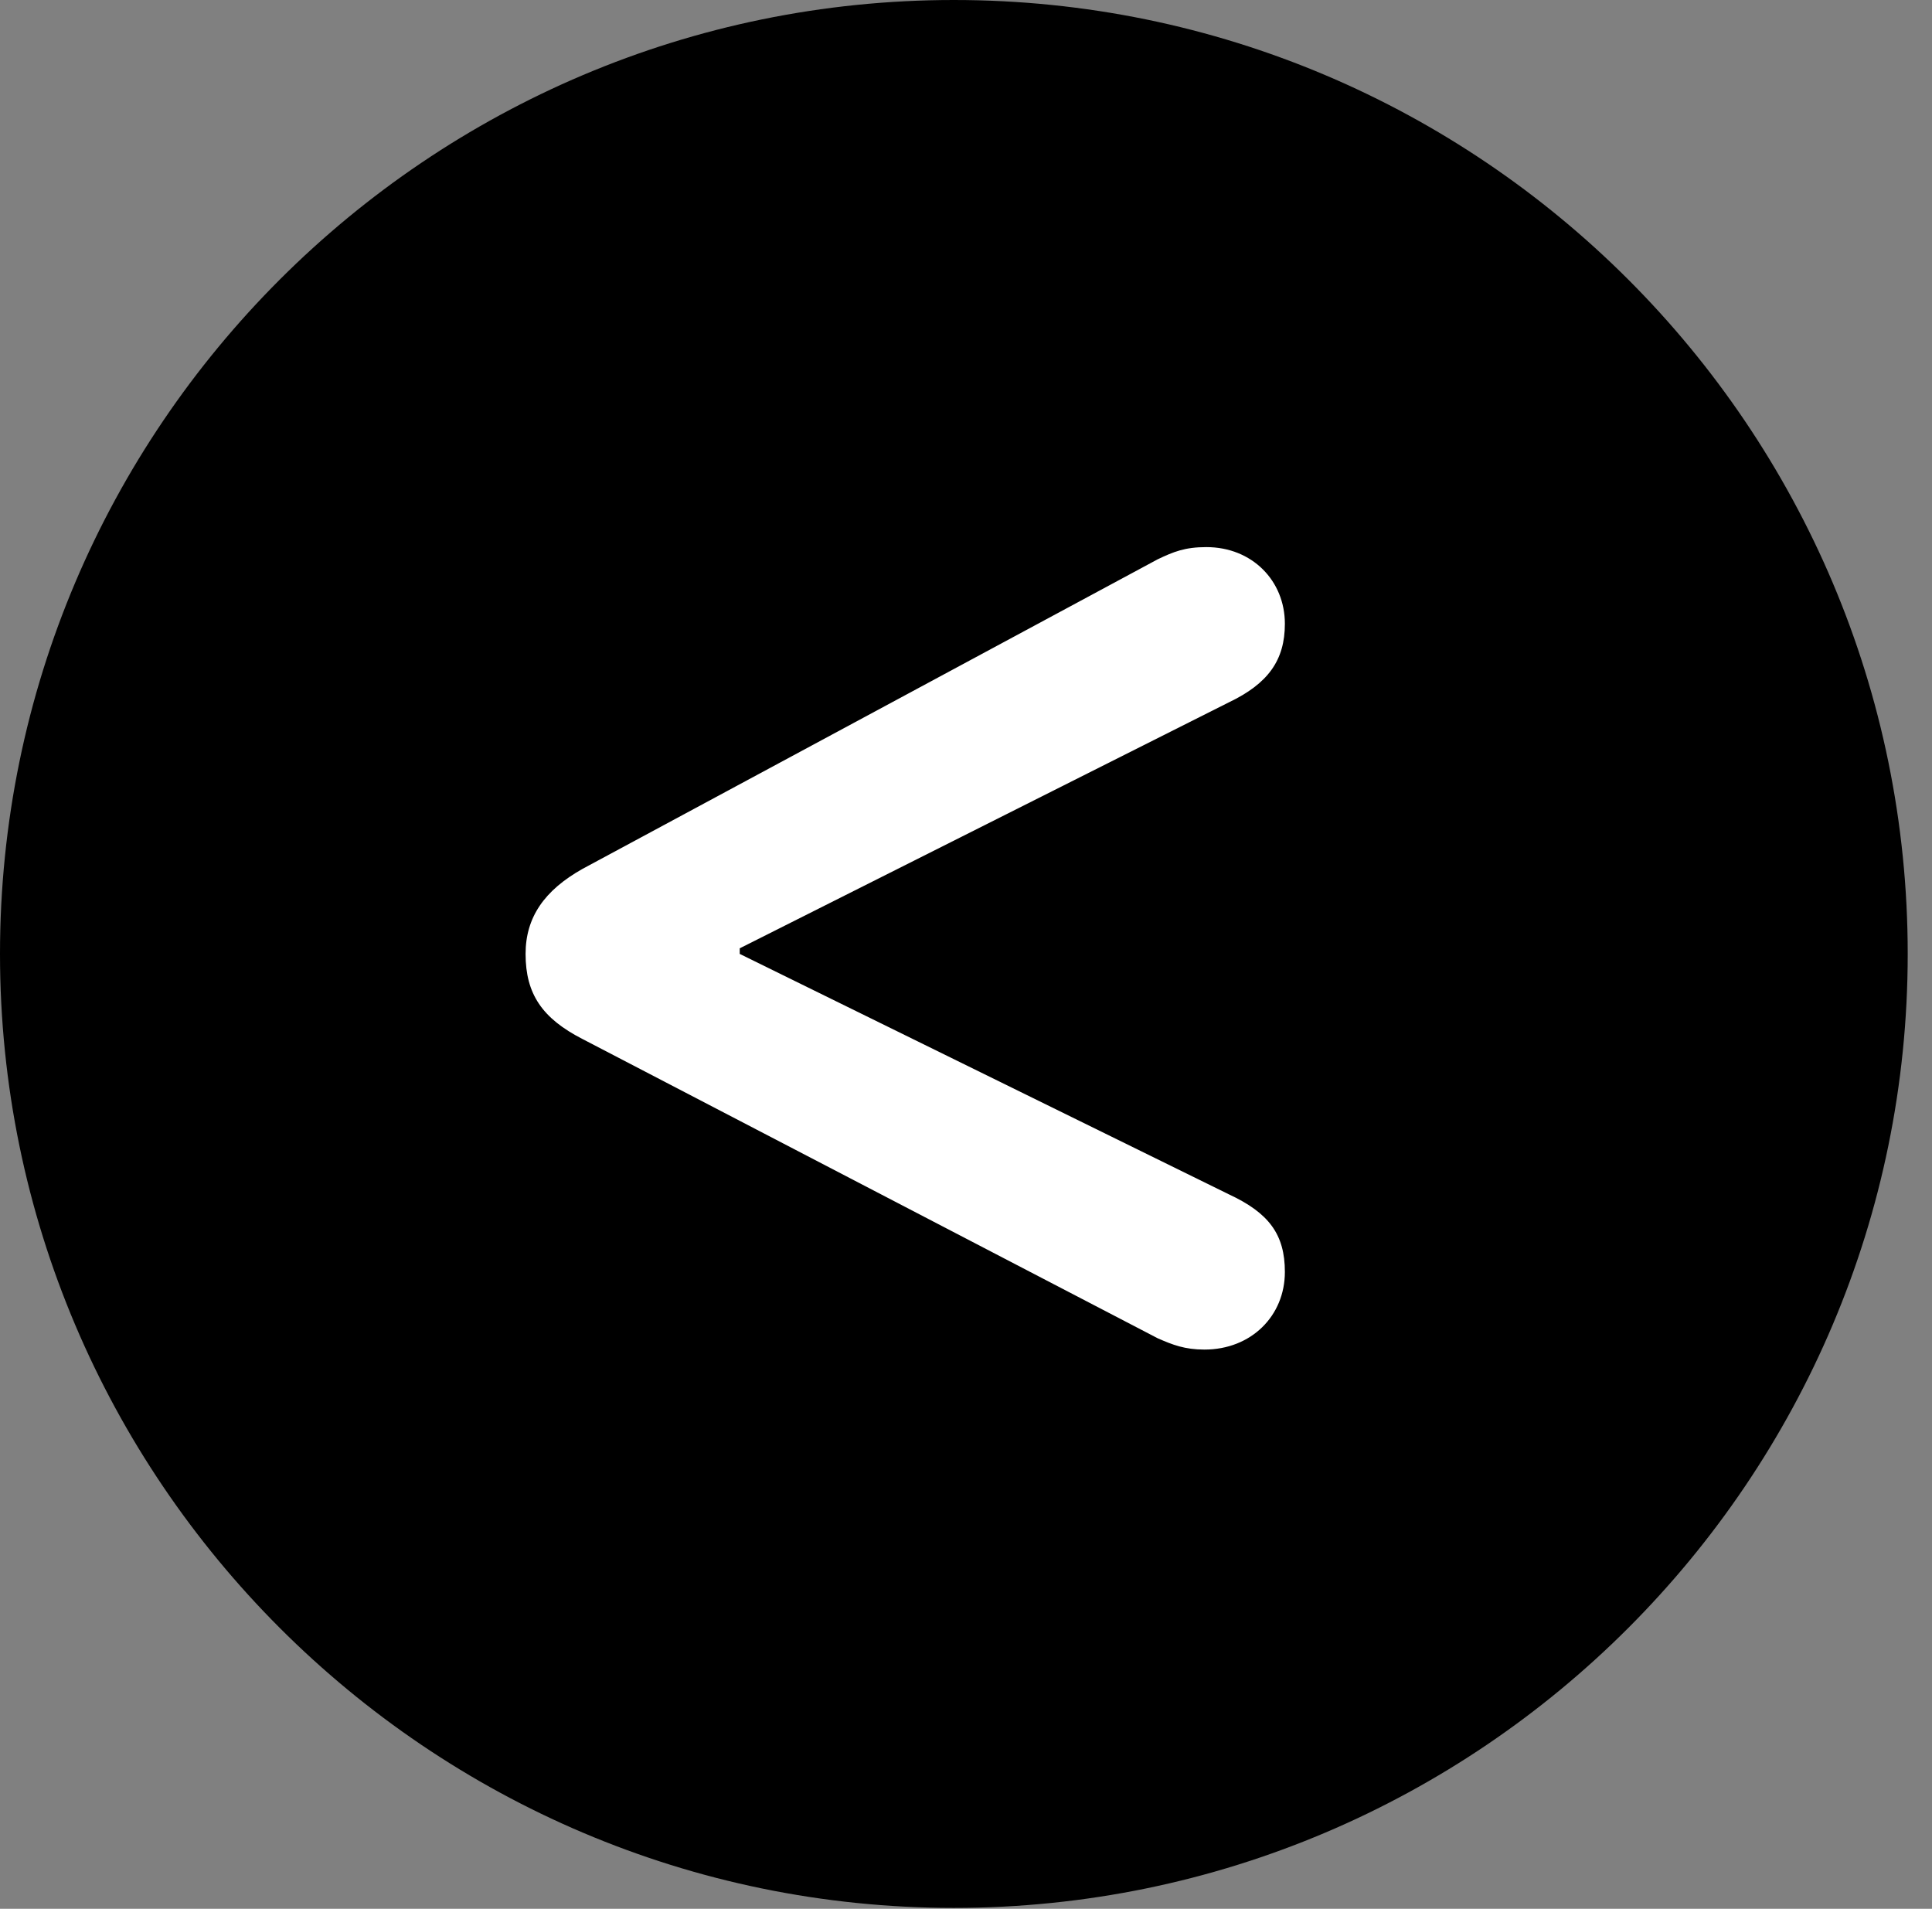 <svg version="1.1" xmlns="http://www.w3.org/2000/svg" xmlns:xlink="http://www.w3.org/1999/xlink" viewBox="0 0 28.246 27.904">
 <rect x="0" y="0" width="28.246" height="27.904" fill="#808080" stroke="none"/>
 <g>
  
  <path d="M13.945 27.891C21.643 27.891 27.891 21.629 27.891 13.945C27.891 6.248 21.643 0 13.945 0C6.262 0 0 6.248 0 13.945C0 21.629 6.262 27.891 13.945 27.891Z" style="fill:hsl(0 0 0/0.85)"></path>
  <path d="M17.609 19.729C17.322 19.729 17.145 19.66 16.926 19.564L8.518 15.19C7.93 14.889 7.684 14.533 7.684 13.945C7.684 13.412 7.957 13.016 8.518 12.701L16.926 8.176C17.158 8.066 17.322 7.998 17.637 7.998C18.307 7.998 18.785 8.49 18.785 9.119C18.785 9.652 18.539 9.994 17.965 10.268L10.815 13.863L10.815 13.945L17.965 17.459C18.553 17.732 18.785 18.047 18.785 18.594C18.785 19.236 18.293 19.729 17.609 19.729Z" style="fill:white"></path>
 </g>
</svg>